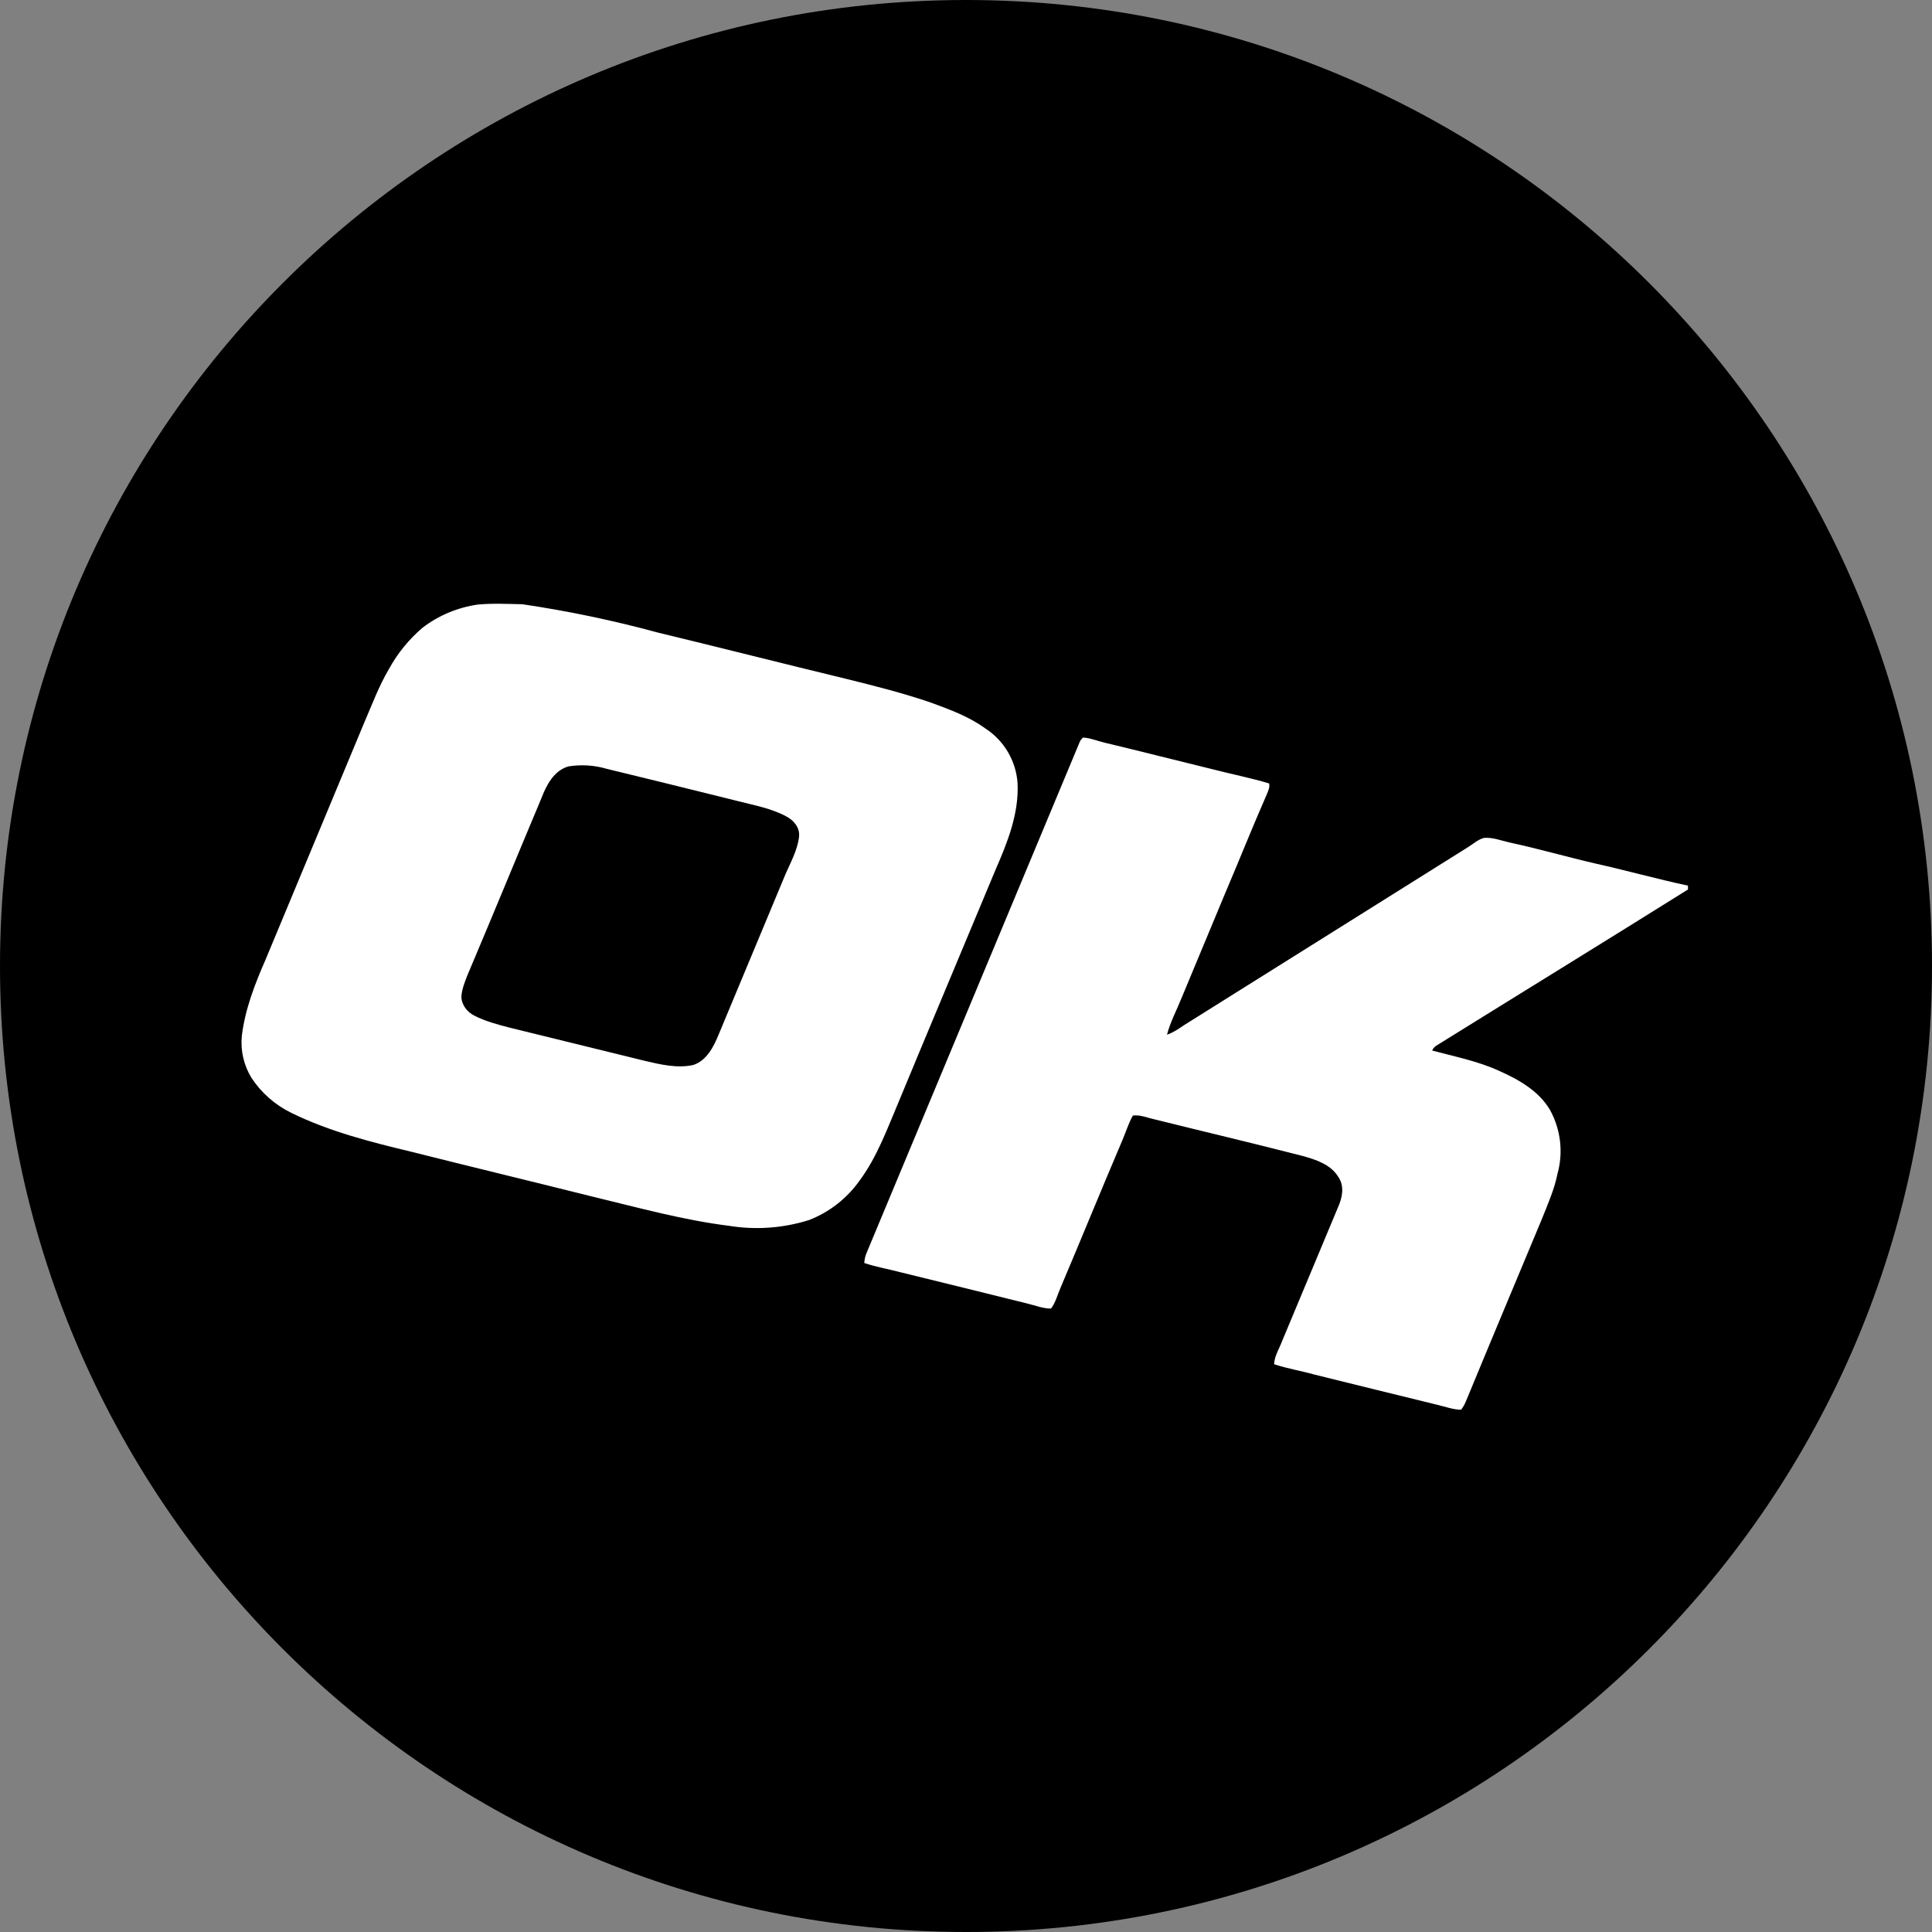 <svg width="32" height="32" viewBox="0 0 32 32" fill="none" xmlns="http://www.w3.org/2000/svg">
<rect x="0" y="0" width="32" height="32" fill="#808080" stroke="none"/>
<path d="M16 32C24.837 32 32 24.837 32 16C32 7.163 24.837 0 16 0C7.163 0 0 7.163 0 16C0 24.837 7.163 32 16 32Z" fill="black"/>
<path d="M27.958 14.669V14.733C26.571 15.601 25.174 16.459 23.781 17.325C23.755 17.344 23.734 17.37 23.721 17.4C24.093 17.5 24.478 17.575 24.831 17.737C25.157 17.882 25.491 18.071 25.675 18.388C25.851 18.71 25.895 19.088 25.797 19.441C25.744 19.705 25.633 19.953 25.533 20.204C25.115 21.206 24.695 22.205 24.28 23.211C24.26 23.261 24.233 23.307 24.2 23.35C24.063 23.347 23.932 23.297 23.798 23.266C23.122 23.099 22.442 22.935 21.766 22.766C21.546 22.704 21.32 22.668 21.103 22.596C21.109 22.459 21.187 22.342 21.233 22.219L22.161 19.998C22.231 19.844 22.272 19.652 22.172 19.502C22.047 19.288 21.796 19.207 21.574 19.146C20.758 18.936 19.936 18.742 19.118 18.539C19.001 18.514 18.887 18.461 18.764 18.477C18.692 18.603 18.65 18.745 18.592 18.881C18.244 19.697 17.91 20.518 17.564 21.334C17.514 21.448 17.484 21.574 17.408 21.674C17.272 21.674 17.144 21.621 17.013 21.59C16.314 21.418 15.615 21.242 14.913 21.072C14.716 21.019 14.51 20.986 14.315 20.919C14.318 20.863 14.33 20.809 14.351 20.758L17.884 12.288C17.896 12.259 17.916 12.235 17.94 12.216C18.063 12.224 18.18 12.274 18.3 12.302C18.895 12.444 19.491 12.597 20.087 12.742C20.396 12.822 20.713 12.884 21.02 12.976C21.036 13.034 21.008 13.093 20.986 13.148C20.746 13.694 20.526 14.248 20.293 14.794L19.572 16.526C19.491 16.729 19.385 16.924 19.329 17.138C19.433 17.102 19.522 17.041 19.613 16.979L24.319 14.029C24.405 13.975 24.483 13.903 24.581 13.878C24.725 13.867 24.861 13.922 24.998 13.953C25.478 14.056 25.95 14.193 26.426 14.303C26.942 14.418 27.448 14.56 27.958 14.669ZM16.854 12.97C16.879 13.474 16.687 13.953 16.49 14.404C15.958 15.682 15.42 16.957 14.891 18.235C14.699 18.686 14.532 19.157 14.237 19.555C14.027 19.851 13.735 20.079 13.397 20.209C12.971 20.342 12.52 20.375 12.079 20.304C11.319 20.209 10.579 20.004 9.835 19.825C8.825 19.572 7.808 19.327 6.798 19.073C6.127 18.912 5.45 18.739 4.826 18.433C4.557 18.302 4.328 18.101 4.164 17.851C4.038 17.644 3.982 17.402 4.005 17.161C4.058 16.718 4.222 16.297 4.4 15.891L6.03 11.976C6.16 11.676 6.274 11.366 6.441 11.083C6.584 10.821 6.774 10.588 7.001 10.395C7.269 10.191 7.584 10.06 7.917 10.013C8.162 9.991 8.407 10.003 8.652 10.008C9.41 10.12 10.16 10.277 10.899 10.478C11.935 10.728 12.968 10.991 14.003 11.241C14.479 11.358 14.953 11.478 15.418 11.637C15.729 11.751 16.047 11.867 16.32 12.065C16.63 12.266 16.828 12.601 16.854 12.97ZM13.234 13.861C13.254 13.714 13.149 13.588 13.026 13.524C12.776 13.388 12.491 13.338 12.219 13.268C11.497 13.088 10.775 12.91 10.049 12.734C9.844 12.674 9.627 12.66 9.415 12.694C9.17 12.764 9.047 13.012 8.964 13.229C8.554 14.204 8.154 15.181 7.742 16.153C7.697 16.267 7.652 16.381 7.642 16.503C7.642 16.643 7.739 16.765 7.858 16.823C8.037 16.915 8.232 16.966 8.421 17.016L10.676 17.57C10.938 17.631 11.213 17.698 11.481 17.64C11.706 17.567 11.821 17.336 11.904 17.133L13.009 14.482C13.096 14.282 13.207 14.084 13.235 13.862L13.234 13.861Z" fill="white"/>
</svg>

